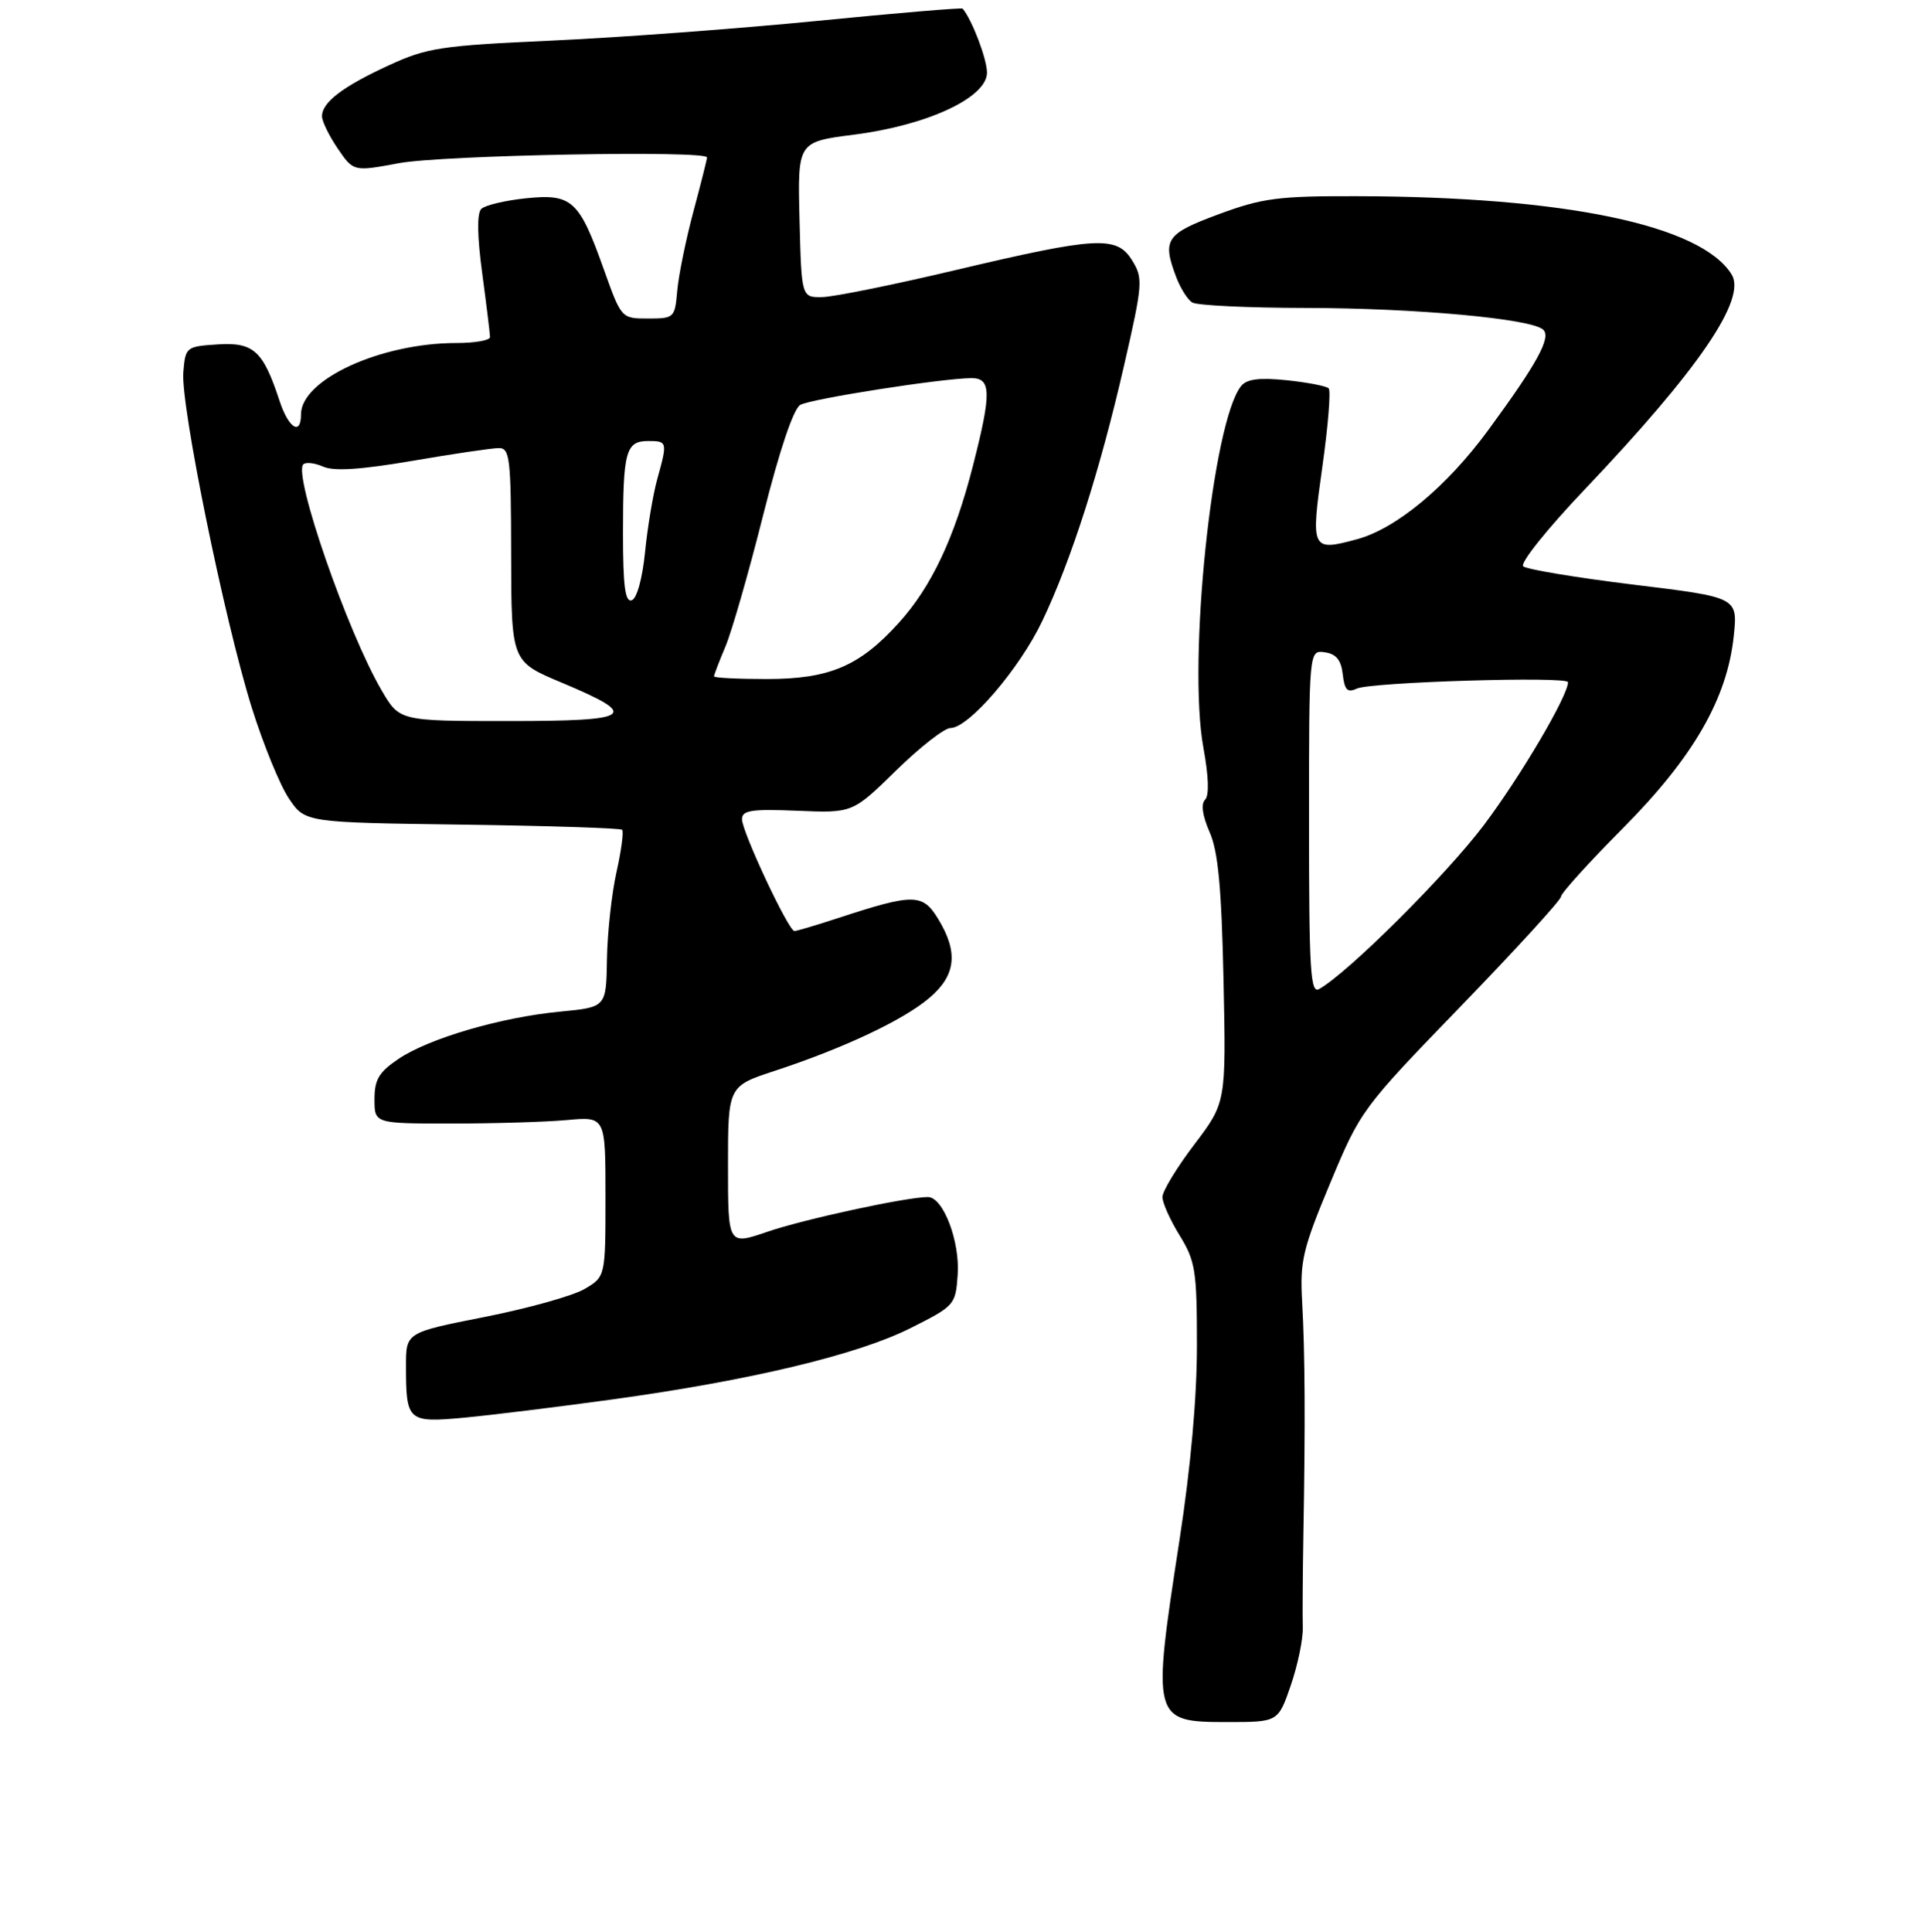 <?xml version="1.0" encoding="UTF-8" standalone="no"?>
<!DOCTYPE svg PUBLIC "-//W3C//DTD SVG 1.1//EN" "http://www.w3.org/Graphics/SVG/1.1/DTD/svg11.dtd" >
<svg xmlns="http://www.w3.org/2000/svg" xmlns:xlink="http://www.w3.org/1999/xlink" version="1.1" viewBox="0 0 275 276">
 <g >
 <path fill="currentColor"
d=" M 184.40 240.75 C 185.39 237.86 186.16 234.15 186.11 232.50 C 186.06 230.85 186.10 224.78 186.20 219.00 C 186.48 203.43 186.43 193.28 186.02 186.00 C 185.69 180.15 186.09 178.44 190.03 169.00 C 194.37 158.60 194.55 158.35 208.71 143.72 C 216.57 135.60 223.00 128.56 223.00 128.08 C 223.00 127.60 226.97 123.22 231.82 118.34 C 241.90 108.20 246.75 99.79 247.68 90.83 C 248.25 85.33 248.25 85.33 233.37 83.52 C 225.19 82.52 218.10 81.34 217.60 80.90 C 217.10 80.46 221.04 75.53 226.44 69.86 C 242.67 52.79 249.55 42.71 247.37 39.20 C 242.98 32.14 223.55 28.09 193.81 28.03 C 182.55 28.00 180.32 28.30 174.06 30.62 C 166.53 33.41 165.99 34.22 168.06 39.66 C 168.65 41.20 169.66 42.80 170.31 43.21 C 170.97 43.63 178.25 43.98 186.50 43.99 C 202.22 44.01 218.83 45.53 220.46 47.10 C 221.62 48.21 219.62 51.88 212.66 61.37 C 206.72 69.49 199.46 75.53 193.83 77.04 C 187.34 78.79 187.23 78.57 188.91 66.65 C 189.73 60.83 190.14 55.80 189.81 55.48 C 189.48 55.15 186.79 54.63 183.83 54.32 C 179.93 53.92 178.13 54.14 177.32 55.13 C 173.22 60.15 169.63 94.45 171.92 106.84 C 172.67 110.95 172.76 113.64 172.15 114.25 C 171.54 114.86 171.78 116.53 172.80 118.86 C 174.02 121.62 174.50 126.72 174.79 140.00 C 175.16 157.50 175.16 157.50 170.61 163.50 C 168.10 166.80 166.06 170.18 166.06 171.00 C 166.06 171.82 167.17 174.30 168.53 176.50 C 170.77 180.15 170.99 181.52 170.99 192.14 C 171.00 199.60 170.10 209.62 168.50 220.00 C 164.54 245.71 164.61 246.00 175.33 246.00 C 182.59 246.00 182.59 246.00 184.40 240.75 Z  M 87.50 199.91 C 107.16 197.20 122.40 193.56 130.00 189.76 C 136.38 186.56 136.51 186.42 136.81 182.14 C 137.16 177.35 134.74 171.00 132.56 171.00 C 129.49 171.00 114.80 174.18 109.60 175.97 C 104.00 177.89 104.00 177.89 104.00 166.53 C 104.00 155.16 104.00 155.16 110.75 152.95 C 120.53 149.73 129.03 145.73 132.75 142.57 C 136.57 139.34 136.94 136.05 134.02 131.27 C 131.80 127.62 130.53 127.61 119.78 131.13 C 116.64 132.16 113.81 133.00 113.49 133.00 C 112.65 133.00 106.00 118.82 106.00 117.03 C 106.00 115.76 107.33 115.55 113.90 115.82 C 121.80 116.15 121.80 116.15 128.01 110.07 C 131.42 106.73 134.92 104.00 135.78 104.00 C 138.38 104.00 145.64 95.55 148.90 88.71 C 153.02 80.08 157.18 67.08 160.58 52.20 C 163.26 40.51 163.31 39.75 161.73 37.20 C 159.54 33.64 156.75 33.79 136.39 38.61 C 127.65 40.68 119.15 42.40 117.50 42.44 C 114.50 42.50 114.50 42.50 114.22 31.38 C 113.94 20.27 113.94 20.27 121.99 19.24 C 132.50 17.90 141.00 13.93 141.00 10.38 C 141.00 8.43 138.87 2.84 137.52 1.23 C 137.39 1.08 128.11 1.86 116.89 2.97 C 105.68 4.08 88.62 5.35 79.00 5.79 C 62.92 6.52 61.02 6.81 55.53 9.34 C 48.95 12.37 46.00 14.62 46.00 16.61 C 46.00 17.33 47.01 19.40 48.25 21.22 C 50.50 24.52 50.50 24.52 57.00 23.31 C 63.16 22.16 101.00 21.45 101.00 22.49 C 101.00 22.76 100.12 26.25 99.05 30.24 C 97.98 34.23 96.95 39.30 96.75 41.50 C 96.41 45.41 96.32 45.50 92.59 45.50 C 88.77 45.50 88.77 45.50 86.27 38.50 C 82.74 28.58 81.72 27.65 75.11 28.33 C 72.14 28.64 69.28 29.32 68.75 29.85 C 68.12 30.48 68.17 33.75 68.89 39.07 C 69.50 43.61 70.00 47.70 70.00 48.16 C 70.00 48.62 67.84 49.00 65.21 49.00 C 54.39 49.00 43.00 54.23 43.00 59.19 C 43.00 62.30 41.21 61.17 39.93 57.25 C 37.58 50.10 36.23 48.87 31.10 49.20 C 26.59 49.49 26.49 49.57 26.19 53.18 C 25.80 57.91 32.07 88.64 35.96 101.07 C 37.61 106.34 40.00 112.19 41.27 114.07 C 43.58 117.50 43.58 117.50 66.01 117.80 C 78.34 117.97 88.63 118.30 88.88 118.54 C 89.12 118.79 88.76 121.51 88.07 124.59 C 87.38 127.67 86.77 133.28 86.71 137.04 C 86.60 143.88 86.60 143.88 80.05 144.51 C 71.60 145.31 61.31 148.32 56.94 151.26 C 54.13 153.16 53.50 154.21 53.50 157.04 C 53.50 160.50 53.50 160.50 64.50 160.50 C 70.55 160.50 77.97 160.28 81.00 160.00 C 86.50 159.50 86.50 159.50 86.50 170.94 C 86.50 182.39 86.50 182.39 83.48 184.15 C 81.82 185.12 75.40 186.91 69.23 188.13 C 58.00 190.35 58.00 190.35 58.00 195.09 C 58.00 203.06 58.24 203.27 66.39 202.51 C 70.30 202.14 79.80 200.97 87.50 199.91 Z  M 187.00 117.48 C 187.00 92.86 187.00 92.86 189.25 93.18 C 190.88 93.41 191.59 94.28 191.82 96.33 C 192.08 98.58 192.49 98.99 193.82 98.37 C 195.81 97.43 224.00 96.58 224.00 97.45 C 224.00 99.40 217.22 110.91 211.98 117.87 C 206.60 125.00 192.54 139.00 188.44 141.29 C 187.20 141.99 187.00 138.65 187.00 117.48 Z  M 54.53 98.64 C 49.64 90.30 41.85 67.82 43.33 66.33 C 43.69 65.98 44.97 66.13 46.17 66.66 C 47.70 67.34 51.54 67.09 58.93 65.83 C 64.74 64.83 70.29 64.01 71.25 64.01 C 72.84 64.00 73.00 65.40 73.02 79.25 C 73.05 94.50 73.05 94.50 80.20 97.50 C 91.56 102.26 90.55 103.00 72.63 103.00 C 57.08 103.00 57.08 103.00 54.53 98.64 Z  M 102.00 96.62 C 102.00 96.41 102.73 94.50 103.63 92.37 C 104.53 90.24 106.96 81.80 109.02 73.60 C 111.37 64.29 113.36 58.38 114.33 57.84 C 115.88 56.97 134.52 54.05 138.75 54.02 C 141.62 53.99 141.66 56.10 139.00 66.50 C 136.36 76.83 133.07 83.81 128.43 88.94 C 122.81 95.17 118.51 97.00 109.54 97.00 C 105.39 97.00 102.00 96.83 102.00 96.62 Z  M 89.00 76.17 C 89.00 64.46 89.40 63.00 92.61 63.00 C 95.34 63.00 95.37 63.12 93.89 68.45 C 93.29 70.62 92.50 75.31 92.15 78.87 C 91.77 82.65 90.98 85.51 90.25 85.75 C 89.31 86.07 89.00 83.72 89.00 76.17 Z "/>
</g>
</svg>